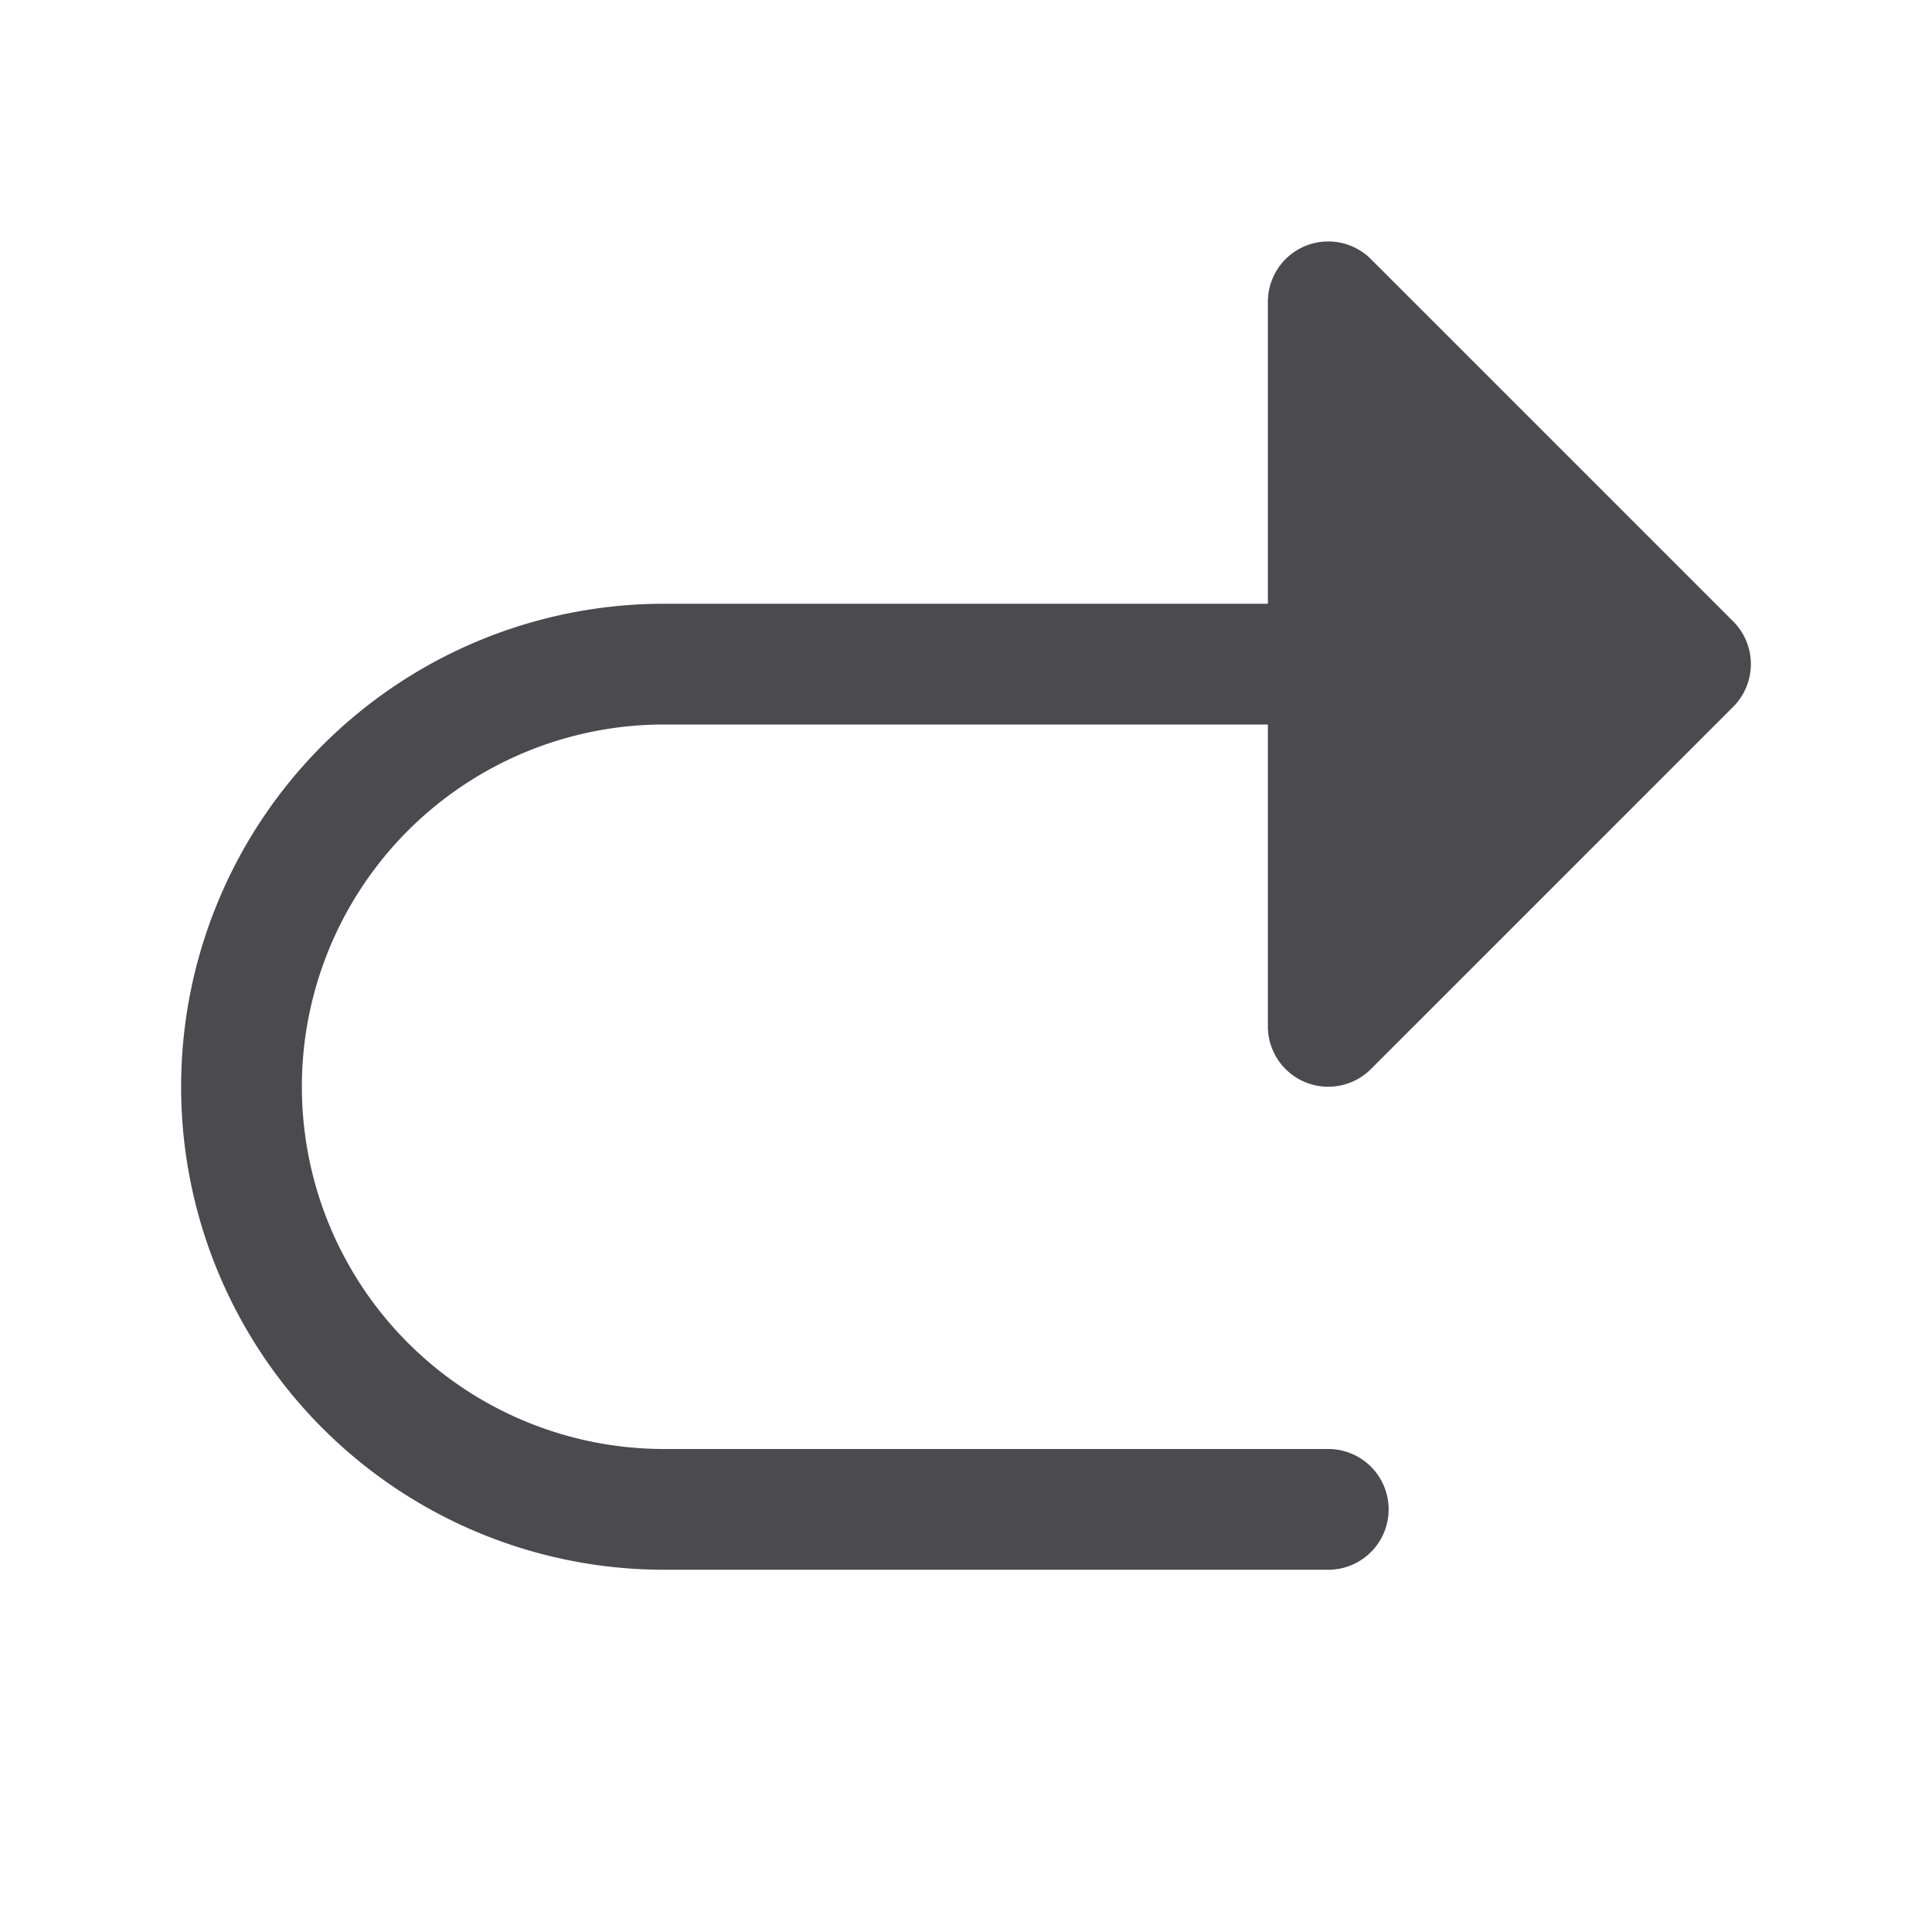 <svg xmlns="http://www.w3.org/2000/svg" width="32" height="32" fill="none" viewBox="0 0 32 32">
  <path fill="#4A4A4F" d="M21 17v-5H11a6 6 0 0 0 0 12h11a1 1 0 0 1 0 2H11a8 8 0 1 1 0-16h10V5a1 1 0 0 1 1.707-.708l6 6a1.001 1.001 0 0 1 0 1.415l-6 6A1 1 0 0 1 21 17Z"/>
</svg>
